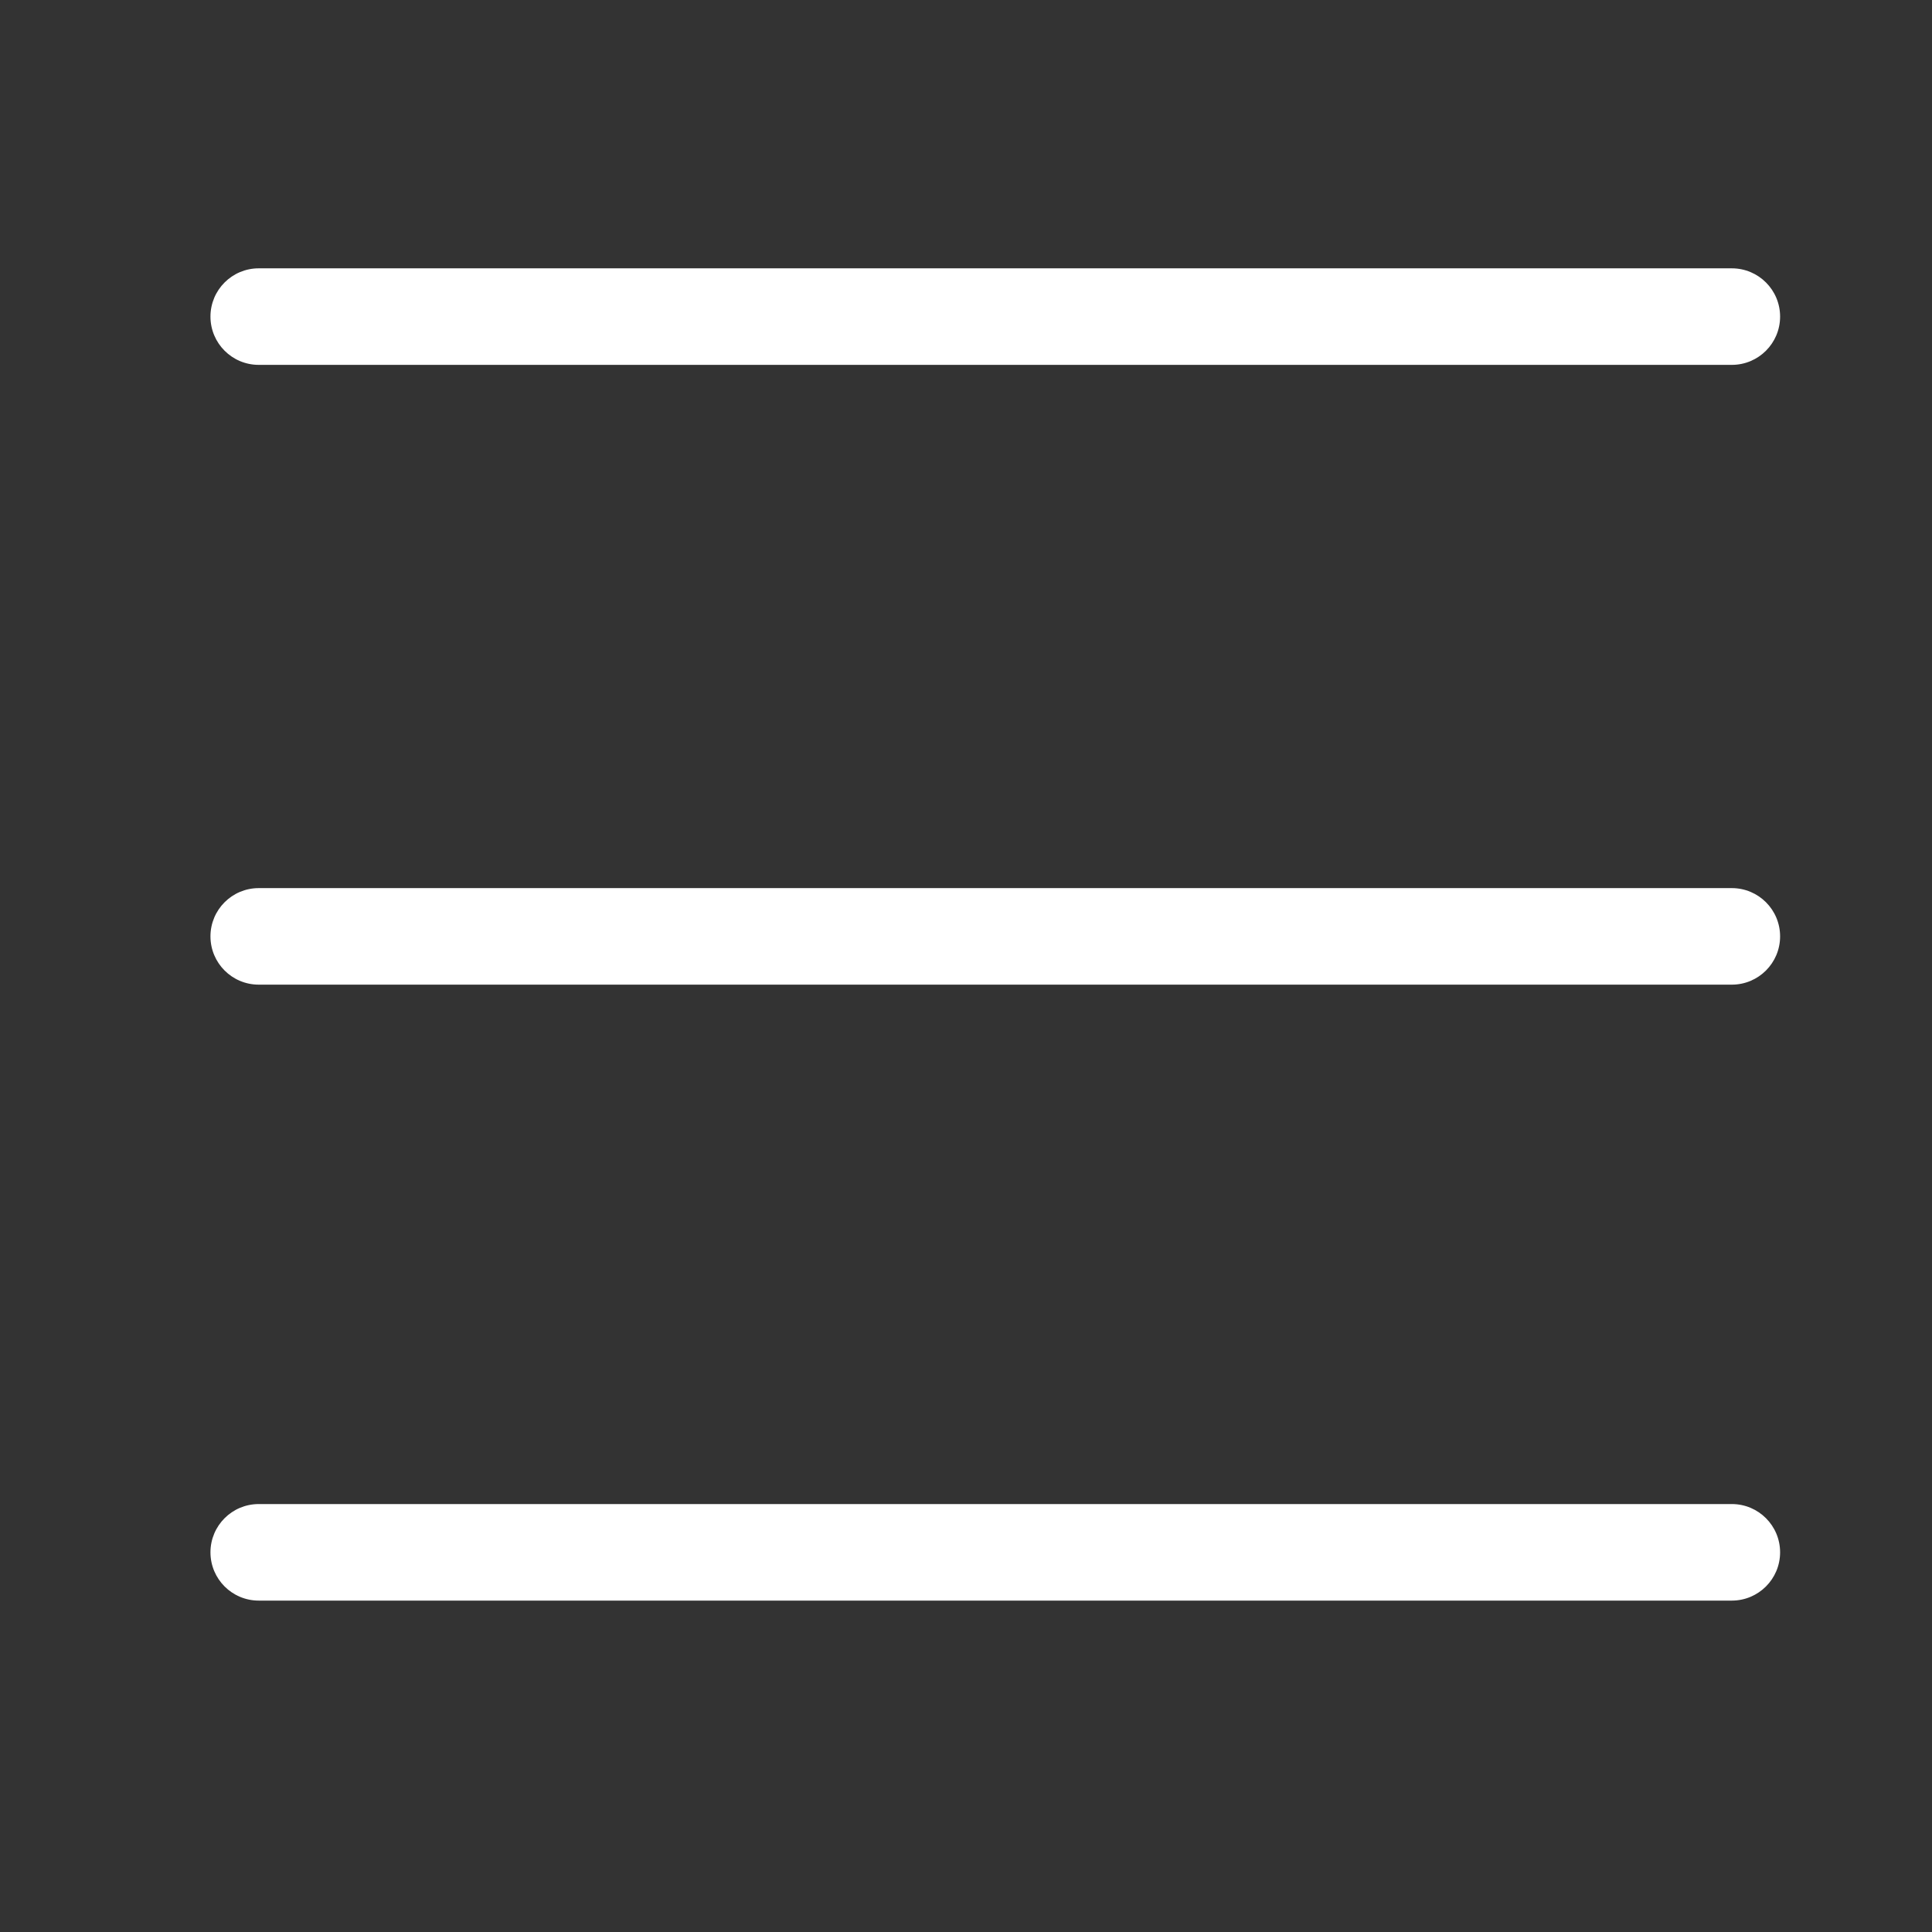 <?xml version="1.0" standalone="no"?><!DOCTYPE svg PUBLIC "-//W3C//DTD SVG 1.1//EN" "http://www.w3.org/Graphics/SVG/1.1/DTD/svg11.dtd"><svg t="1593954803470" class="icon" viewBox="0 0 1024 1024" version="1.1" xmlns="http://www.w3.org/2000/svg" p-id="2043" xmlns:xlink="http://www.w3.org/1999/xlink" width="200" height="200"><rect x="0" y="0" width="1024" height="1024" fill="#333333" stroke="none"/><defs><style type="text/css"></style></defs><path d="M943.49 496.3c0 14.129-11.453 25.583-25.583 25.583L137.131 521.883c-14.129 0-25.583-11.455-25.583-25.583l0 0c0-14.13 11.454-25.583 25.583-25.583l780.776 0C932.036 470.718 943.49 482.171 943.49 496.3L943.49 496.3zM943.49 167.804c0-14.13-11.453-25.583-25.583-25.583L137.131 142.221c-14.129 0-25.583 11.453-25.583 25.583l0 0c0 14.129 11.454 25.583 25.583 25.583l780.776 0C932.036 193.386 943.49 181.933 943.49 167.804L943.49 167.804zM943.49 822.767c0-14.133-11.453-25.585-25.583-25.585L137.131 797.182c-14.129 0-25.583 11.452-25.583 25.585l0 0c0 14.129 11.454 25.584 25.583 25.584l780.776 0C932.036 848.349 943.49 836.895 943.49 822.767L943.49 822.767z" p-id="2044" fill="#ffffff"></path></svg>